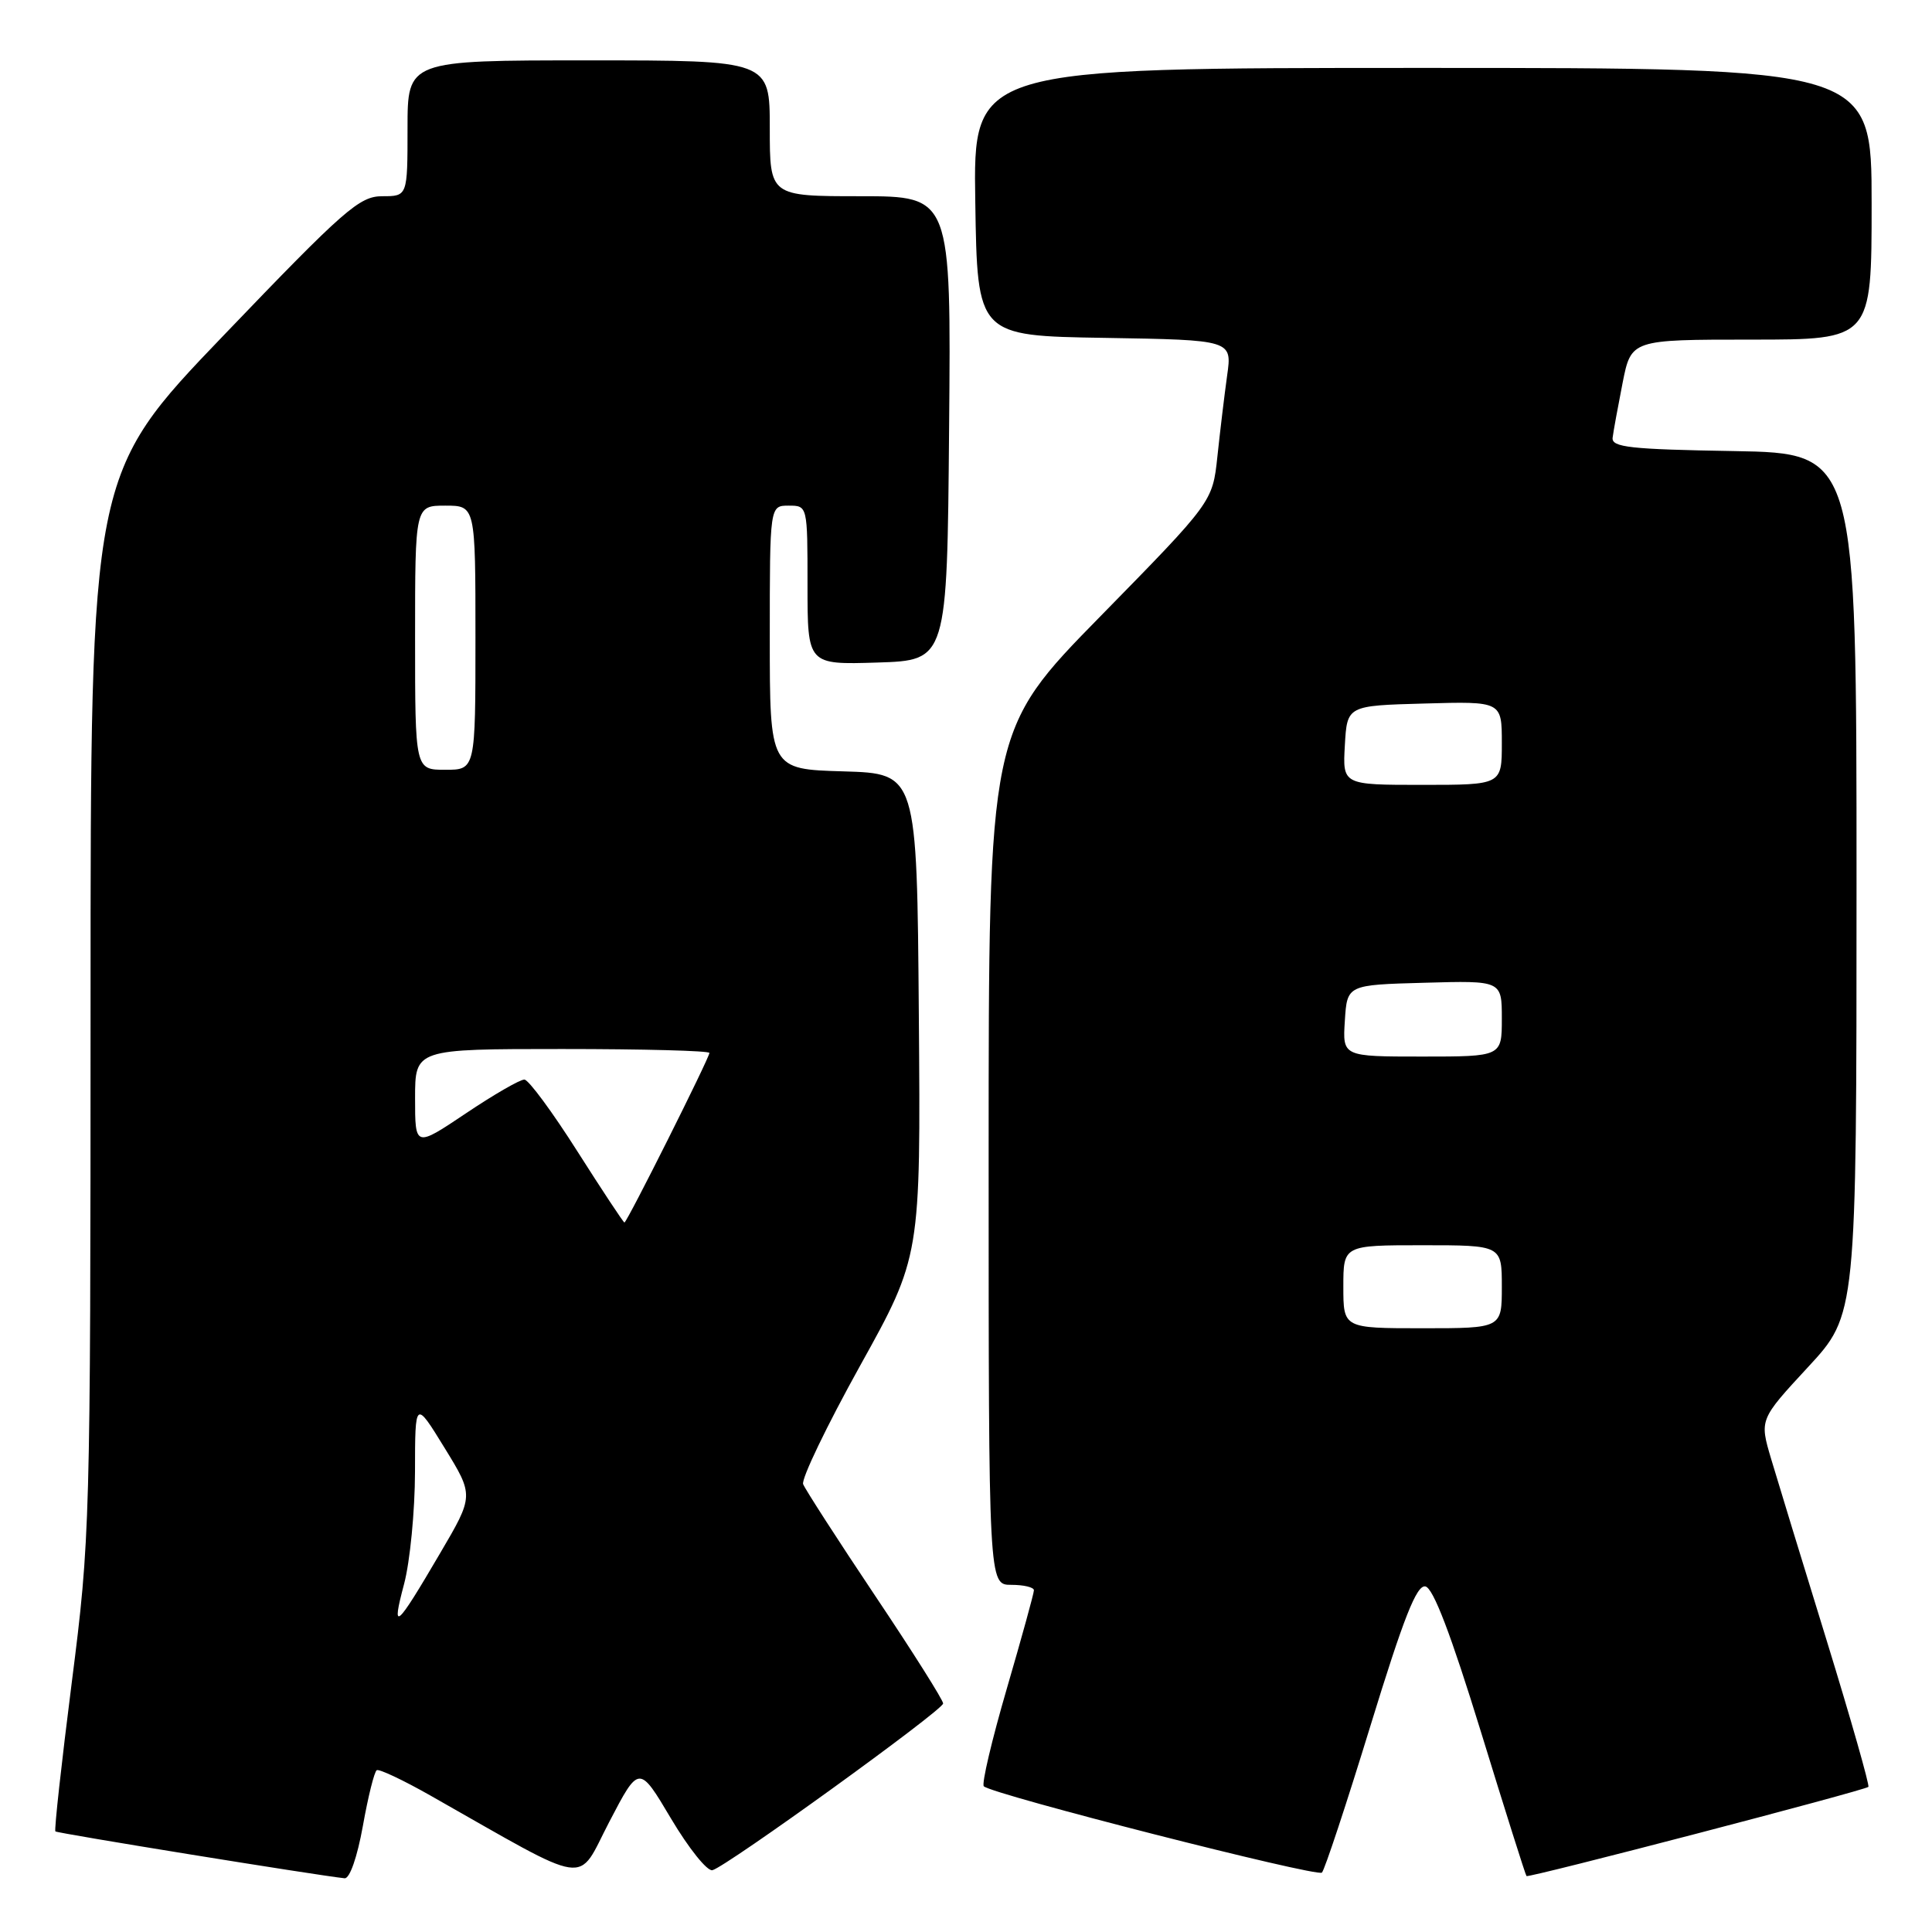 <?xml version="1.0" encoding="UTF-8" standalone="no"?>
<!DOCTYPE svg PUBLIC "-//W3C//DTD SVG 1.1//EN" "http://www.w3.org/Graphics/SVG/1.1/DTD/svg11.dtd" >
<svg xmlns="http://www.w3.org/2000/svg" xmlns:xlink="http://www.w3.org/1999/xlink" version="1.1" viewBox="0 0 256 256">
 <g >
 <path fill="currentColor"
d=" M 48.08 241.96 C 48.77 238.08 49.60 234.75 49.92 234.56 C 50.24 234.37 53.42 235.87 57.00 237.90 C 78.70 250.20 76.33 249.84 80.73 241.41 C 84.68 233.84 84.68 233.84 88.92 240.98 C 91.25 244.90 93.71 247.98 94.40 247.81 C 96.25 247.35 124.94 226.62 124.97 225.72 C 124.99 225.30 120.93 218.86 115.95 211.43 C 110.97 203.99 106.69 197.34 106.42 196.66 C 106.16 195.97 109.56 188.91 113.97 180.96 C 122.00 166.50 122.00 166.50 121.75 134.50 C 121.50 102.50 121.50 102.50 111.75 102.21 C 102.00 101.93 102.00 101.93 102.00 84.46 C 102.00 67.00 102.00 67.00 104.50 67.00 C 107.00 67.00 107.00 67.00 107.00 77.54 C 107.00 88.08 107.00 88.08 116.25 87.79 C 125.50 87.50 125.50 87.50 125.76 56.75 C 126.03 26.00 126.03 26.00 114.01 26.00 C 102.00 26.00 102.00 26.00 102.00 17.00 C 102.00 8.00 102.00 8.00 78.00 8.00 C 54.00 8.00 54.00 8.00 54.00 17.00 C 54.00 26.00 54.00 26.00 50.66 26.00 C 47.63 26.00 45.66 27.72 29.66 44.41 C 12.00 62.81 12.00 62.81 12.00 133.16 C 11.99 202.13 11.94 203.88 9.51 222.93 C 8.15 233.62 7.17 242.50 7.34 242.67 C 7.59 242.92 42.04 248.50 45.66 248.88 C 46.34 248.95 47.34 246.07 48.08 241.96 Z  M 181.58 228.71 C 186.00 214.31 187.71 209.99 188.87 210.21 C 189.91 210.41 192.25 216.55 196.22 229.44 C 199.42 239.85 202.14 248.47 202.27 248.59 C 202.56 248.86 247.10 237.24 247.57 236.77 C 247.75 236.58 245.28 227.89 242.07 217.46 C 238.85 207.03 235.53 196.16 234.68 193.30 C 233.14 188.10 233.14 188.10 239.57 181.15 C 246.00 174.20 246.00 174.20 246.00 117.13 C 246.00 60.05 246.00 60.05 229.75 59.77 C 216.00 59.54 213.53 59.27 213.68 58.00 C 213.78 57.17 214.38 53.91 215.00 50.75 C 216.14 45.00 216.14 45.00 232.07 45.00 C 248.00 45.00 248.00 45.00 248.00 27.00 C 248.00 9.00 248.00 9.00 188.48 9.00 C 128.95 9.00 128.95 9.00 129.23 26.75 C 129.50 44.50 129.50 44.50 146.38 44.77 C 163.27 45.05 163.27 45.05 162.60 49.77 C 162.24 52.37 161.66 57.20 161.31 60.50 C 160.67 66.50 160.67 66.50 145.84 81.63 C 131.00 96.76 131.00 96.76 131.00 153.38 C 131.00 210.00 131.00 210.00 134.00 210.00 C 135.65 210.00 137.00 210.32 137.00 210.72 C 137.00 211.11 135.38 216.99 133.40 223.78 C 131.42 230.57 130.05 236.38 130.36 236.69 C 131.42 237.76 174.50 248.75 175.16 248.13 C 175.52 247.78 178.41 239.04 181.58 228.71 Z  M 53.54 209.90 C 54.33 206.93 54.98 200.22 54.99 195.00 C 55.00 185.50 55.00 185.50 58.90 191.84 C 62.80 198.18 62.80 198.18 58.30 205.84 C 52.43 215.85 51.82 216.37 53.54 209.90 Z  M 76.50 152.55 C 73.20 147.35 70.05 143.08 69.49 143.05 C 68.93 143.02 65.45 145.03 61.74 147.52 C 55.00 152.04 55.00 152.04 55.00 145.52 C 55.00 139.00 55.00 139.00 74.50 139.00 C 85.22 139.00 94.00 139.23 94.00 139.52 C 94.00 140.17 83.07 162.00 82.74 161.99 C 82.61 161.99 79.80 157.74 76.50 152.55 Z  M 55.00 84.50 C 55.00 67.00 55.00 67.00 59.00 67.00 C 63.00 67.00 63.00 67.00 63.00 84.50 C 63.00 102.00 63.00 102.00 59.00 102.00 C 55.00 102.00 55.00 102.00 55.00 84.50 Z  M 178.00 170.50 C 178.00 165.00 178.00 165.00 188.50 165.00 C 199.00 165.00 199.00 165.00 199.00 170.50 C 199.00 176.00 199.00 176.00 188.50 176.00 C 178.00 176.00 178.00 176.00 178.00 170.50 Z  M 178.20 135.25 C 178.50 130.50 178.50 130.50 188.75 130.22 C 199.00 129.93 199.00 129.93 199.00 134.97 C 199.00 140.00 199.00 140.00 188.45 140.00 C 177.89 140.00 177.89 140.00 178.20 135.25 Z  M 178.20 98.75 C 178.50 93.50 178.50 93.50 188.75 93.22 C 199.00 92.93 199.00 92.93 199.00 98.47 C 199.00 104.00 199.00 104.00 188.45 104.00 C 177.90 104.00 177.90 104.00 178.20 98.75 Z "/>
</g>
</svg>
